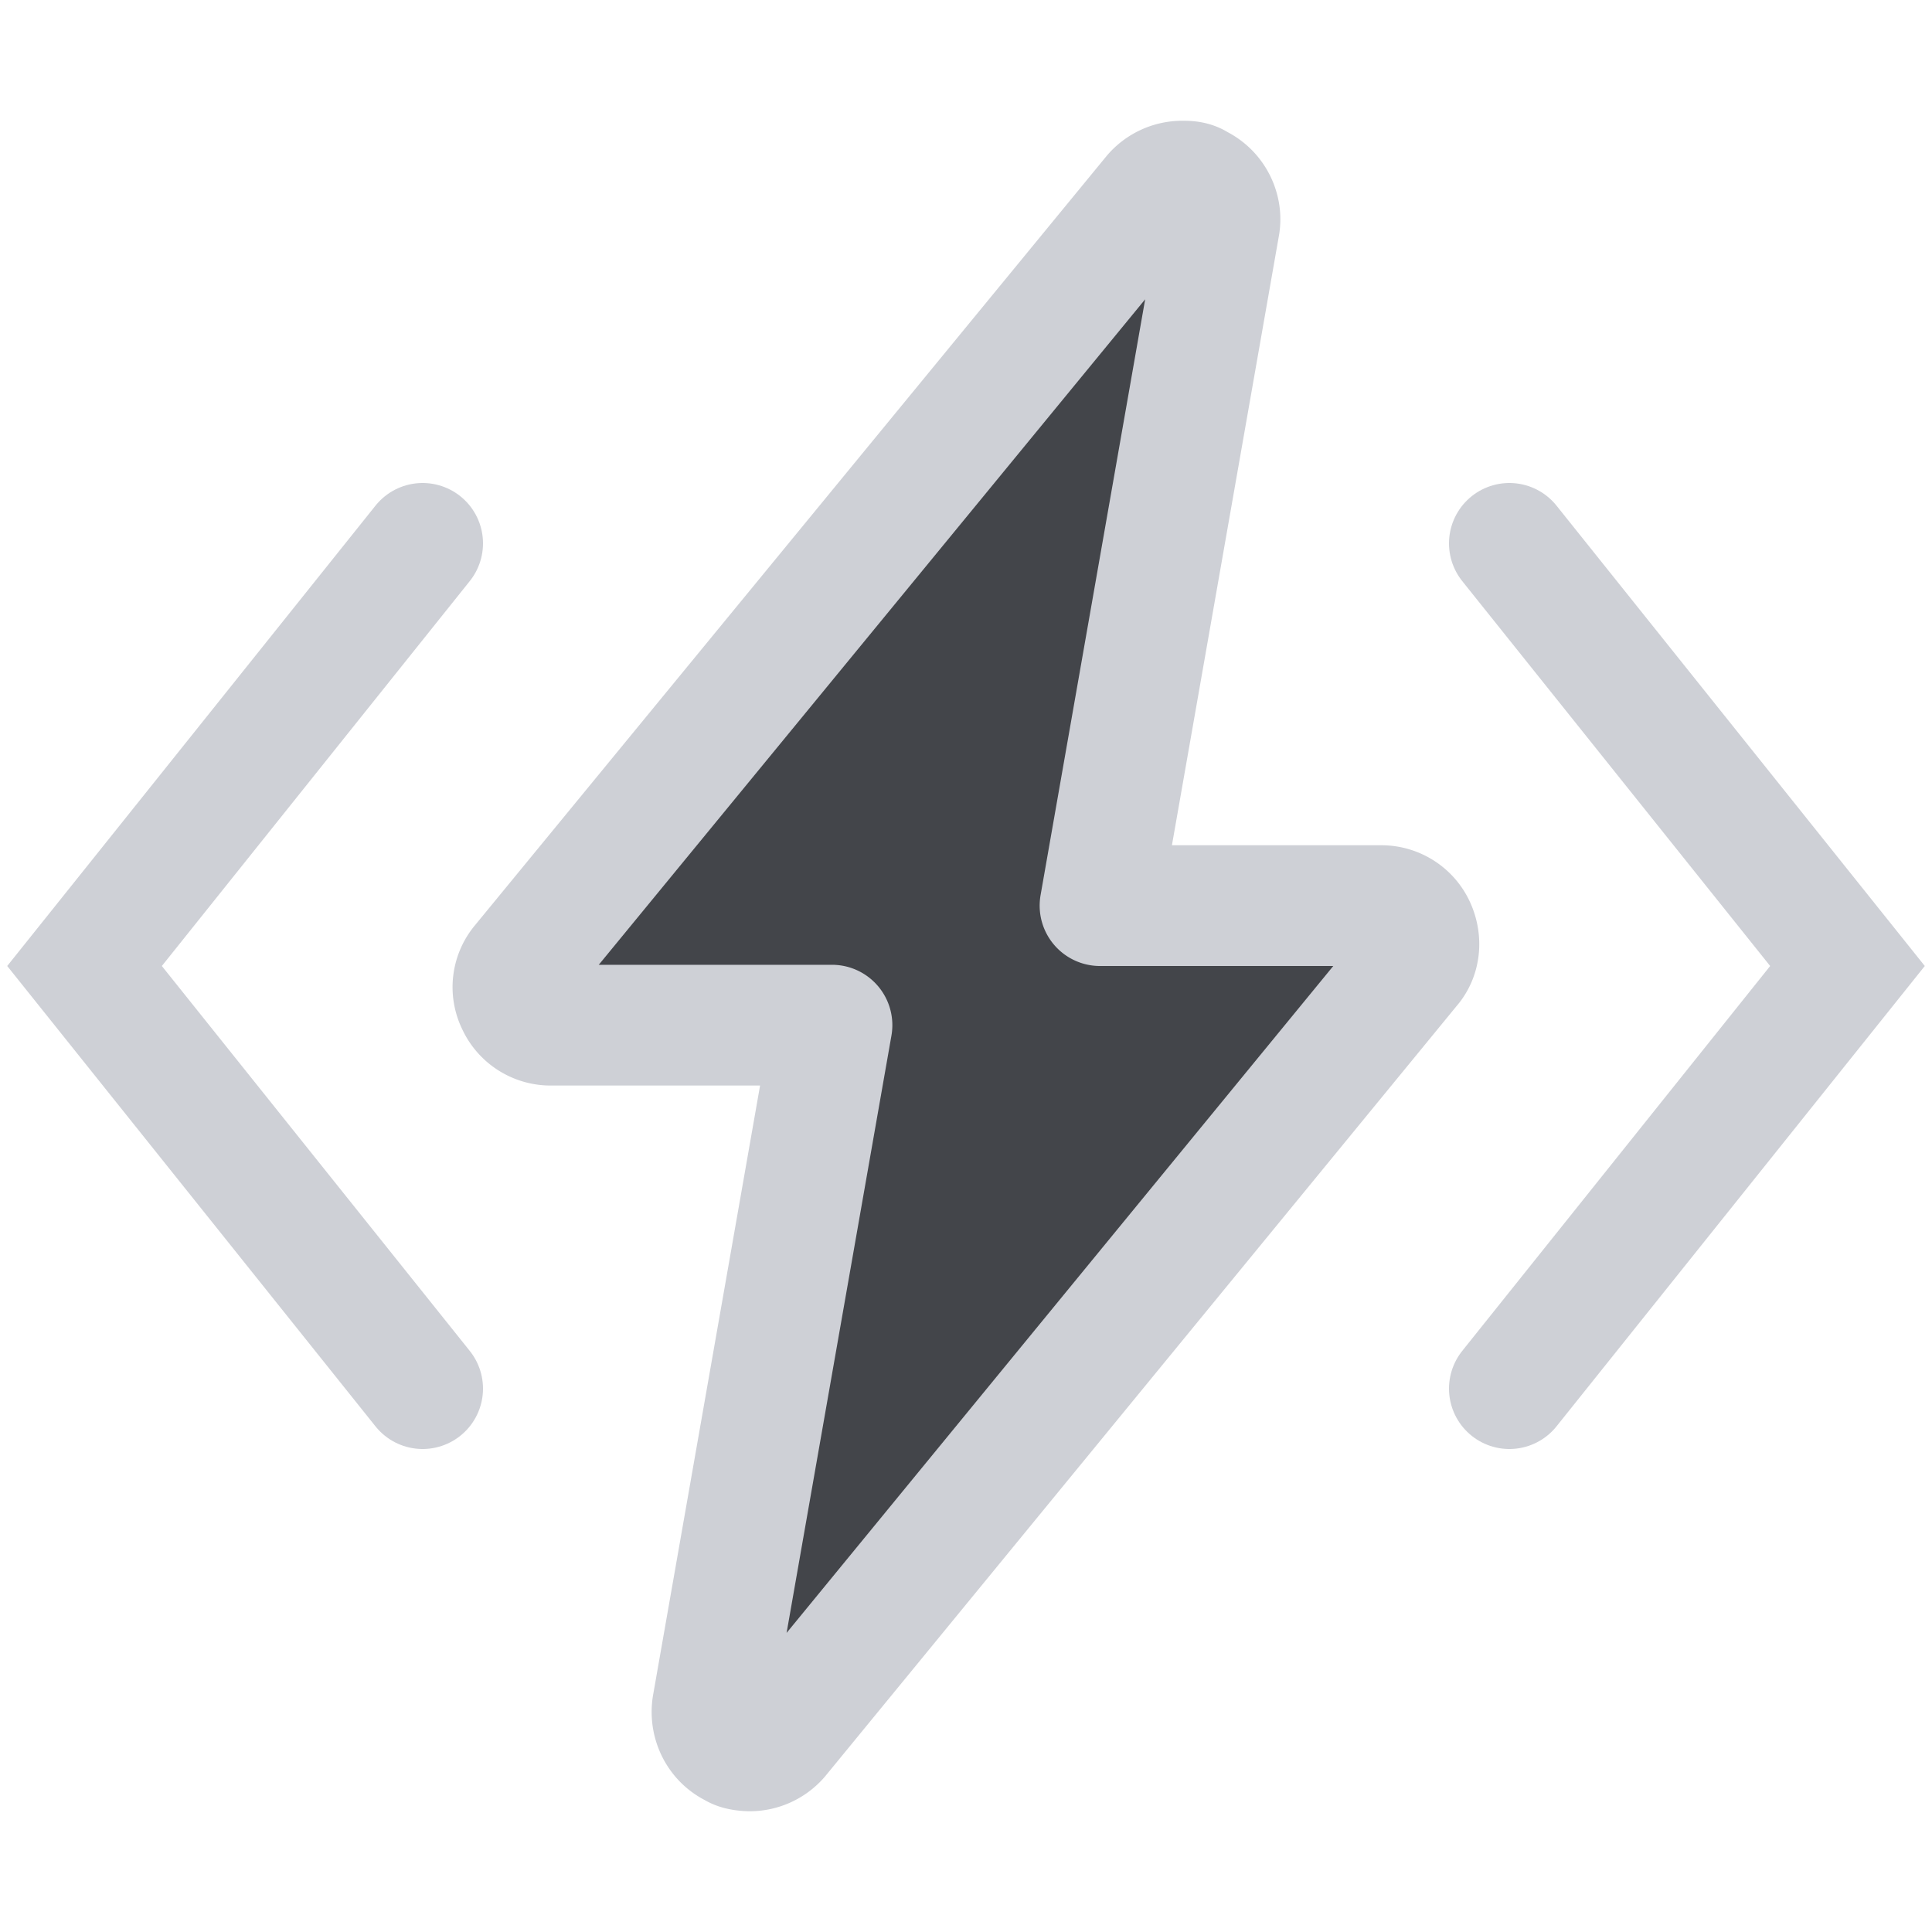 <svg xmlns="http://www.w3.org/2000/svg" width="16" height="16" viewBox="0 0 16 16"><path fill="none" stroke="#CED0D6" stroke-linecap="round" stroke-miterlimit="10" d="M12.5 11.5 15.3 8l-2.8-3.5m-9 7L.7 8l2.8-3.5"/><path fill="#43454A" stroke="#CED0D6" stroke-linecap="round" stroke-linejoin="round" d="M6.21 14.5s-.09 0-.13-.03c-.13-.06-.2-.2-.18-.34l.99-5.64H4.56c-.12 0-.23-.07-.28-.18a.3.3 0 0 1 .04-.33l5.23-6.37a.32.32 0 0 1 .24-.11c.04 0 .09 0 .13.03.13.06.2.2.18.33L9.11 7.5h2.33c.12 0 .23.07.28.18s.04.24-.04.33l-5.23 6.38a.32.32 0 0 1-.24.11"/></svg>